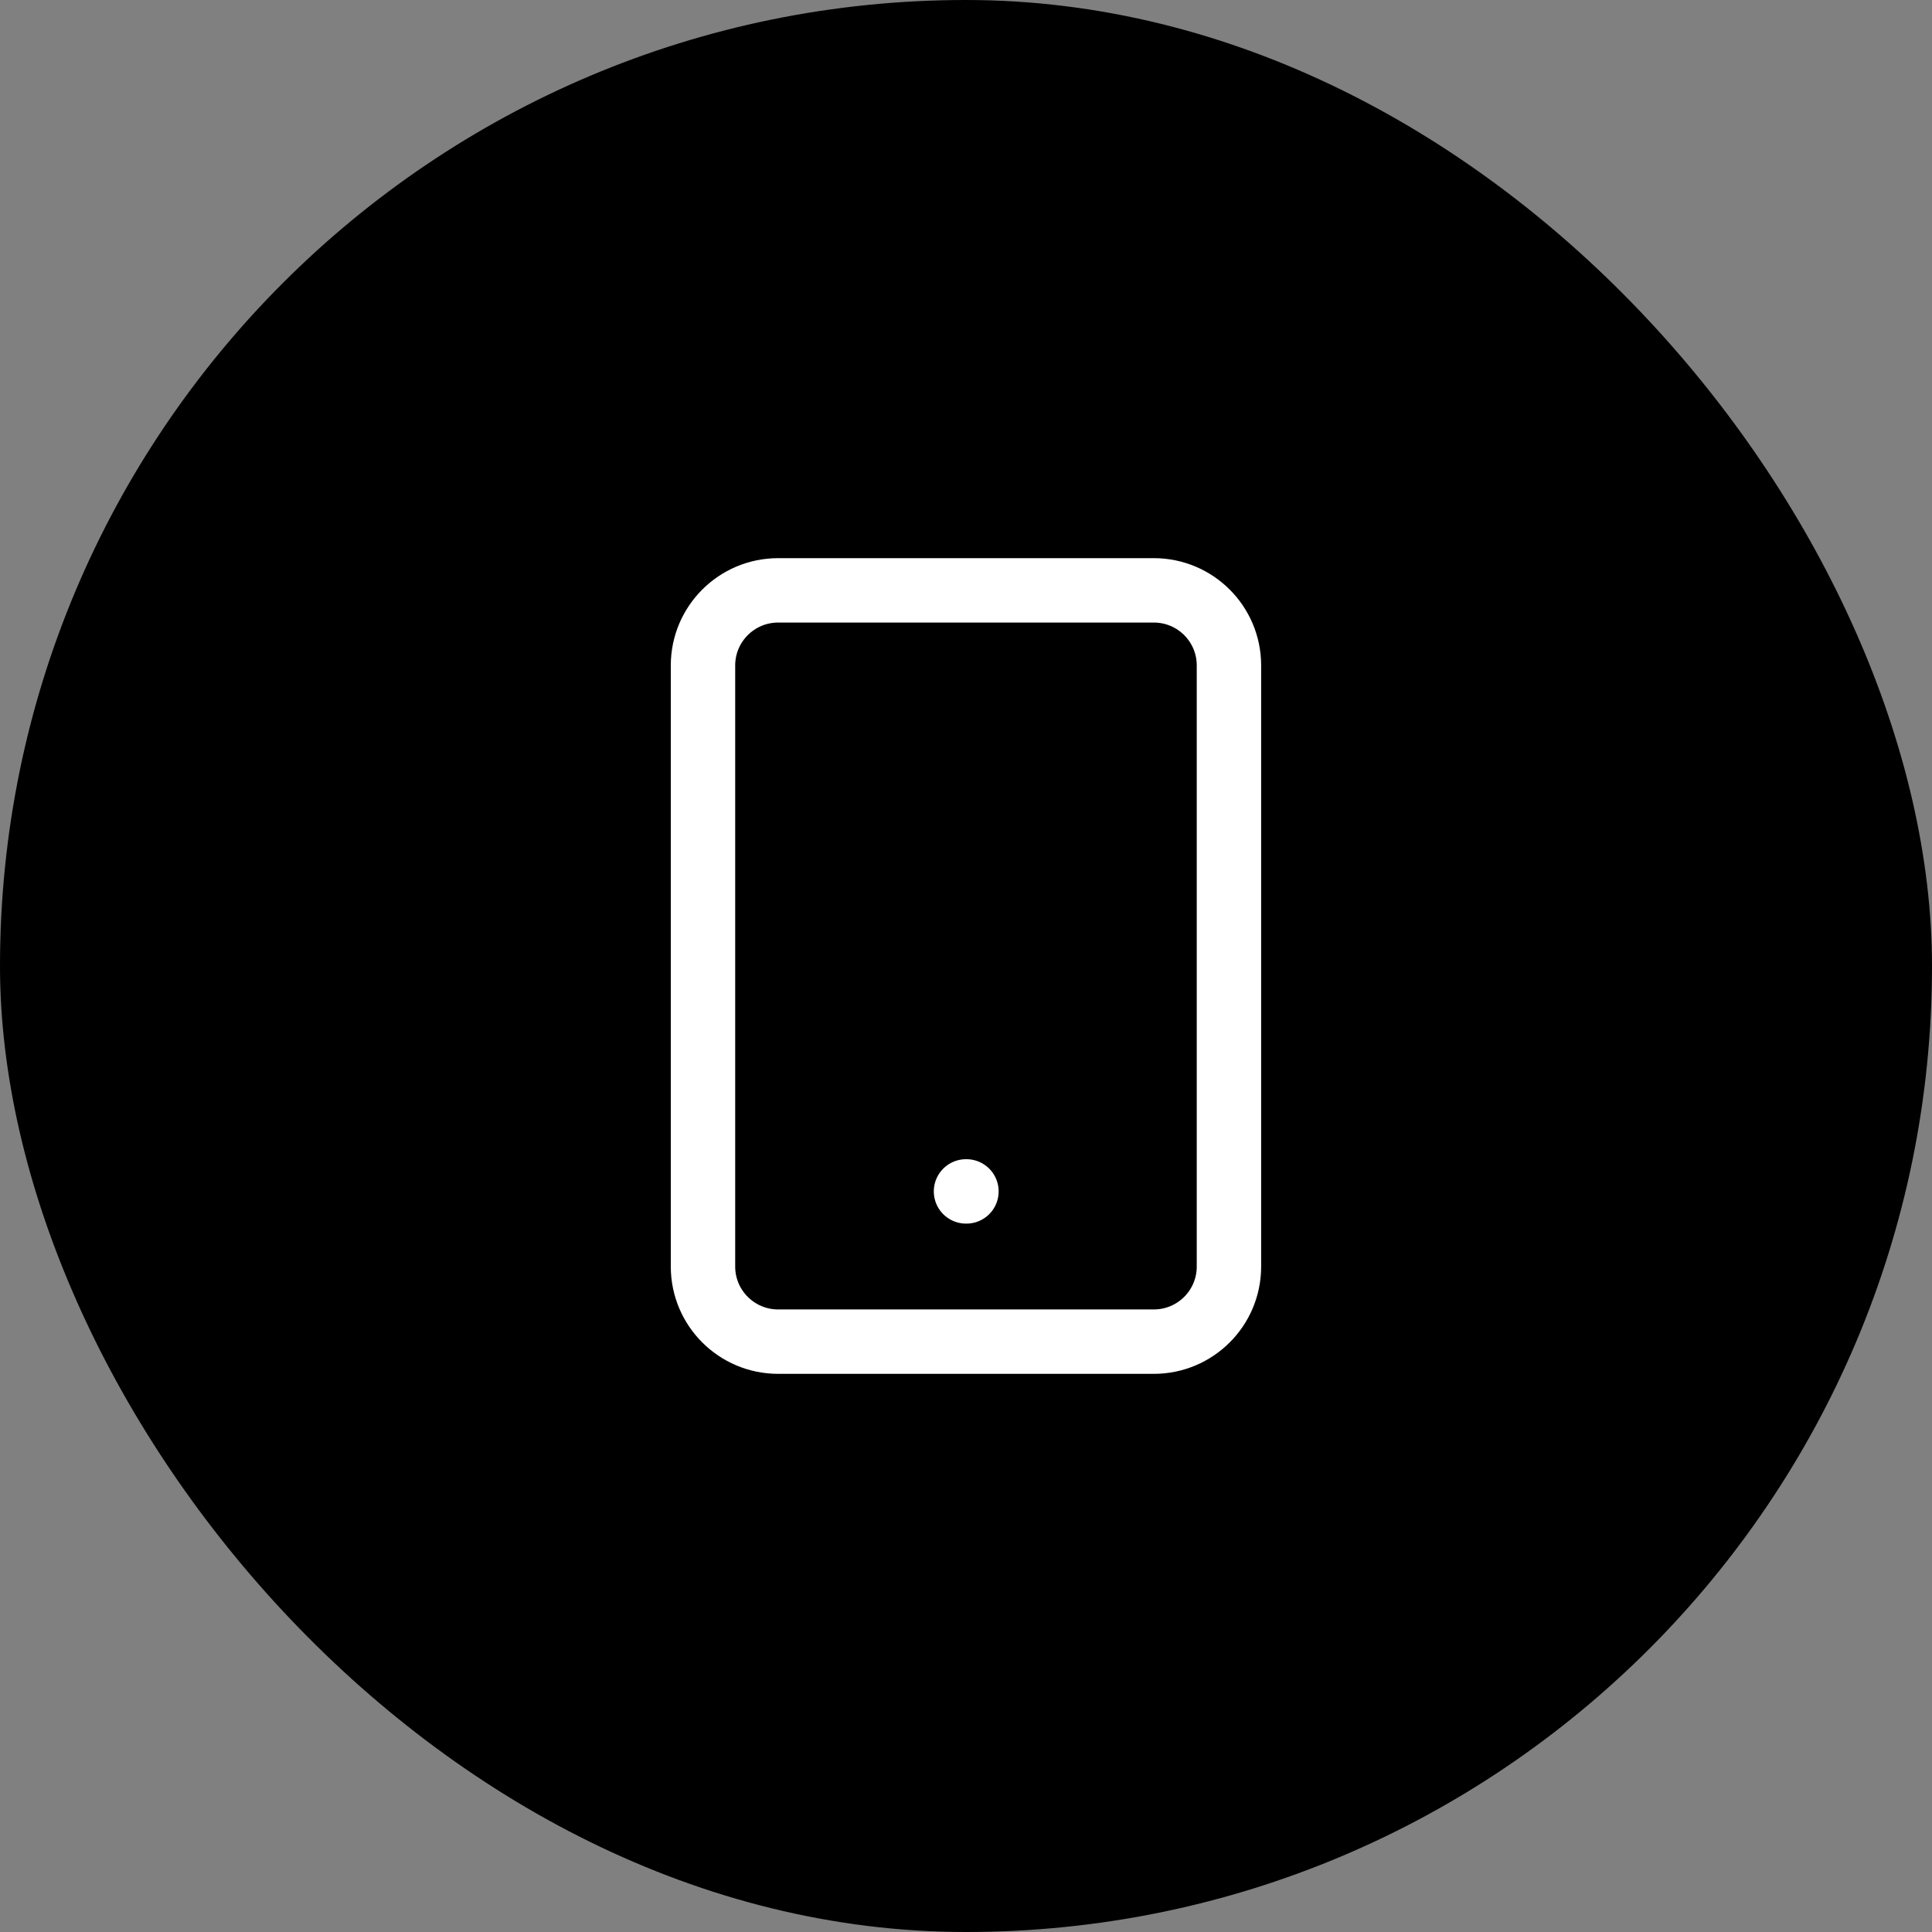 <svg width="30" height="30" viewBox="0 0 30 30" fill="none" xmlns="http://www.w3.org/2000/svg">
<rect x="0" y="0" width="30" height="30" fill="#808080" stroke="none"/>
<rect width="30" height="30" rx="15" fill="black"/>
<path d="M17.916 9.167H12.083C11.439 9.167 10.916 9.689 10.916 10.333V19.667C10.916 20.311 11.439 20.833 12.083 20.833H17.916C18.561 20.833 19.083 20.311 19.083 19.667V10.333C19.083 9.689 18.561 9.167 17.916 9.167Z" stroke="white" stroke-linecap="round" stroke-linejoin="round"/>
<path d="M15 18.5H15.007" stroke="white" stroke-linecap="round" stroke-linejoin="round"/>
</svg>

